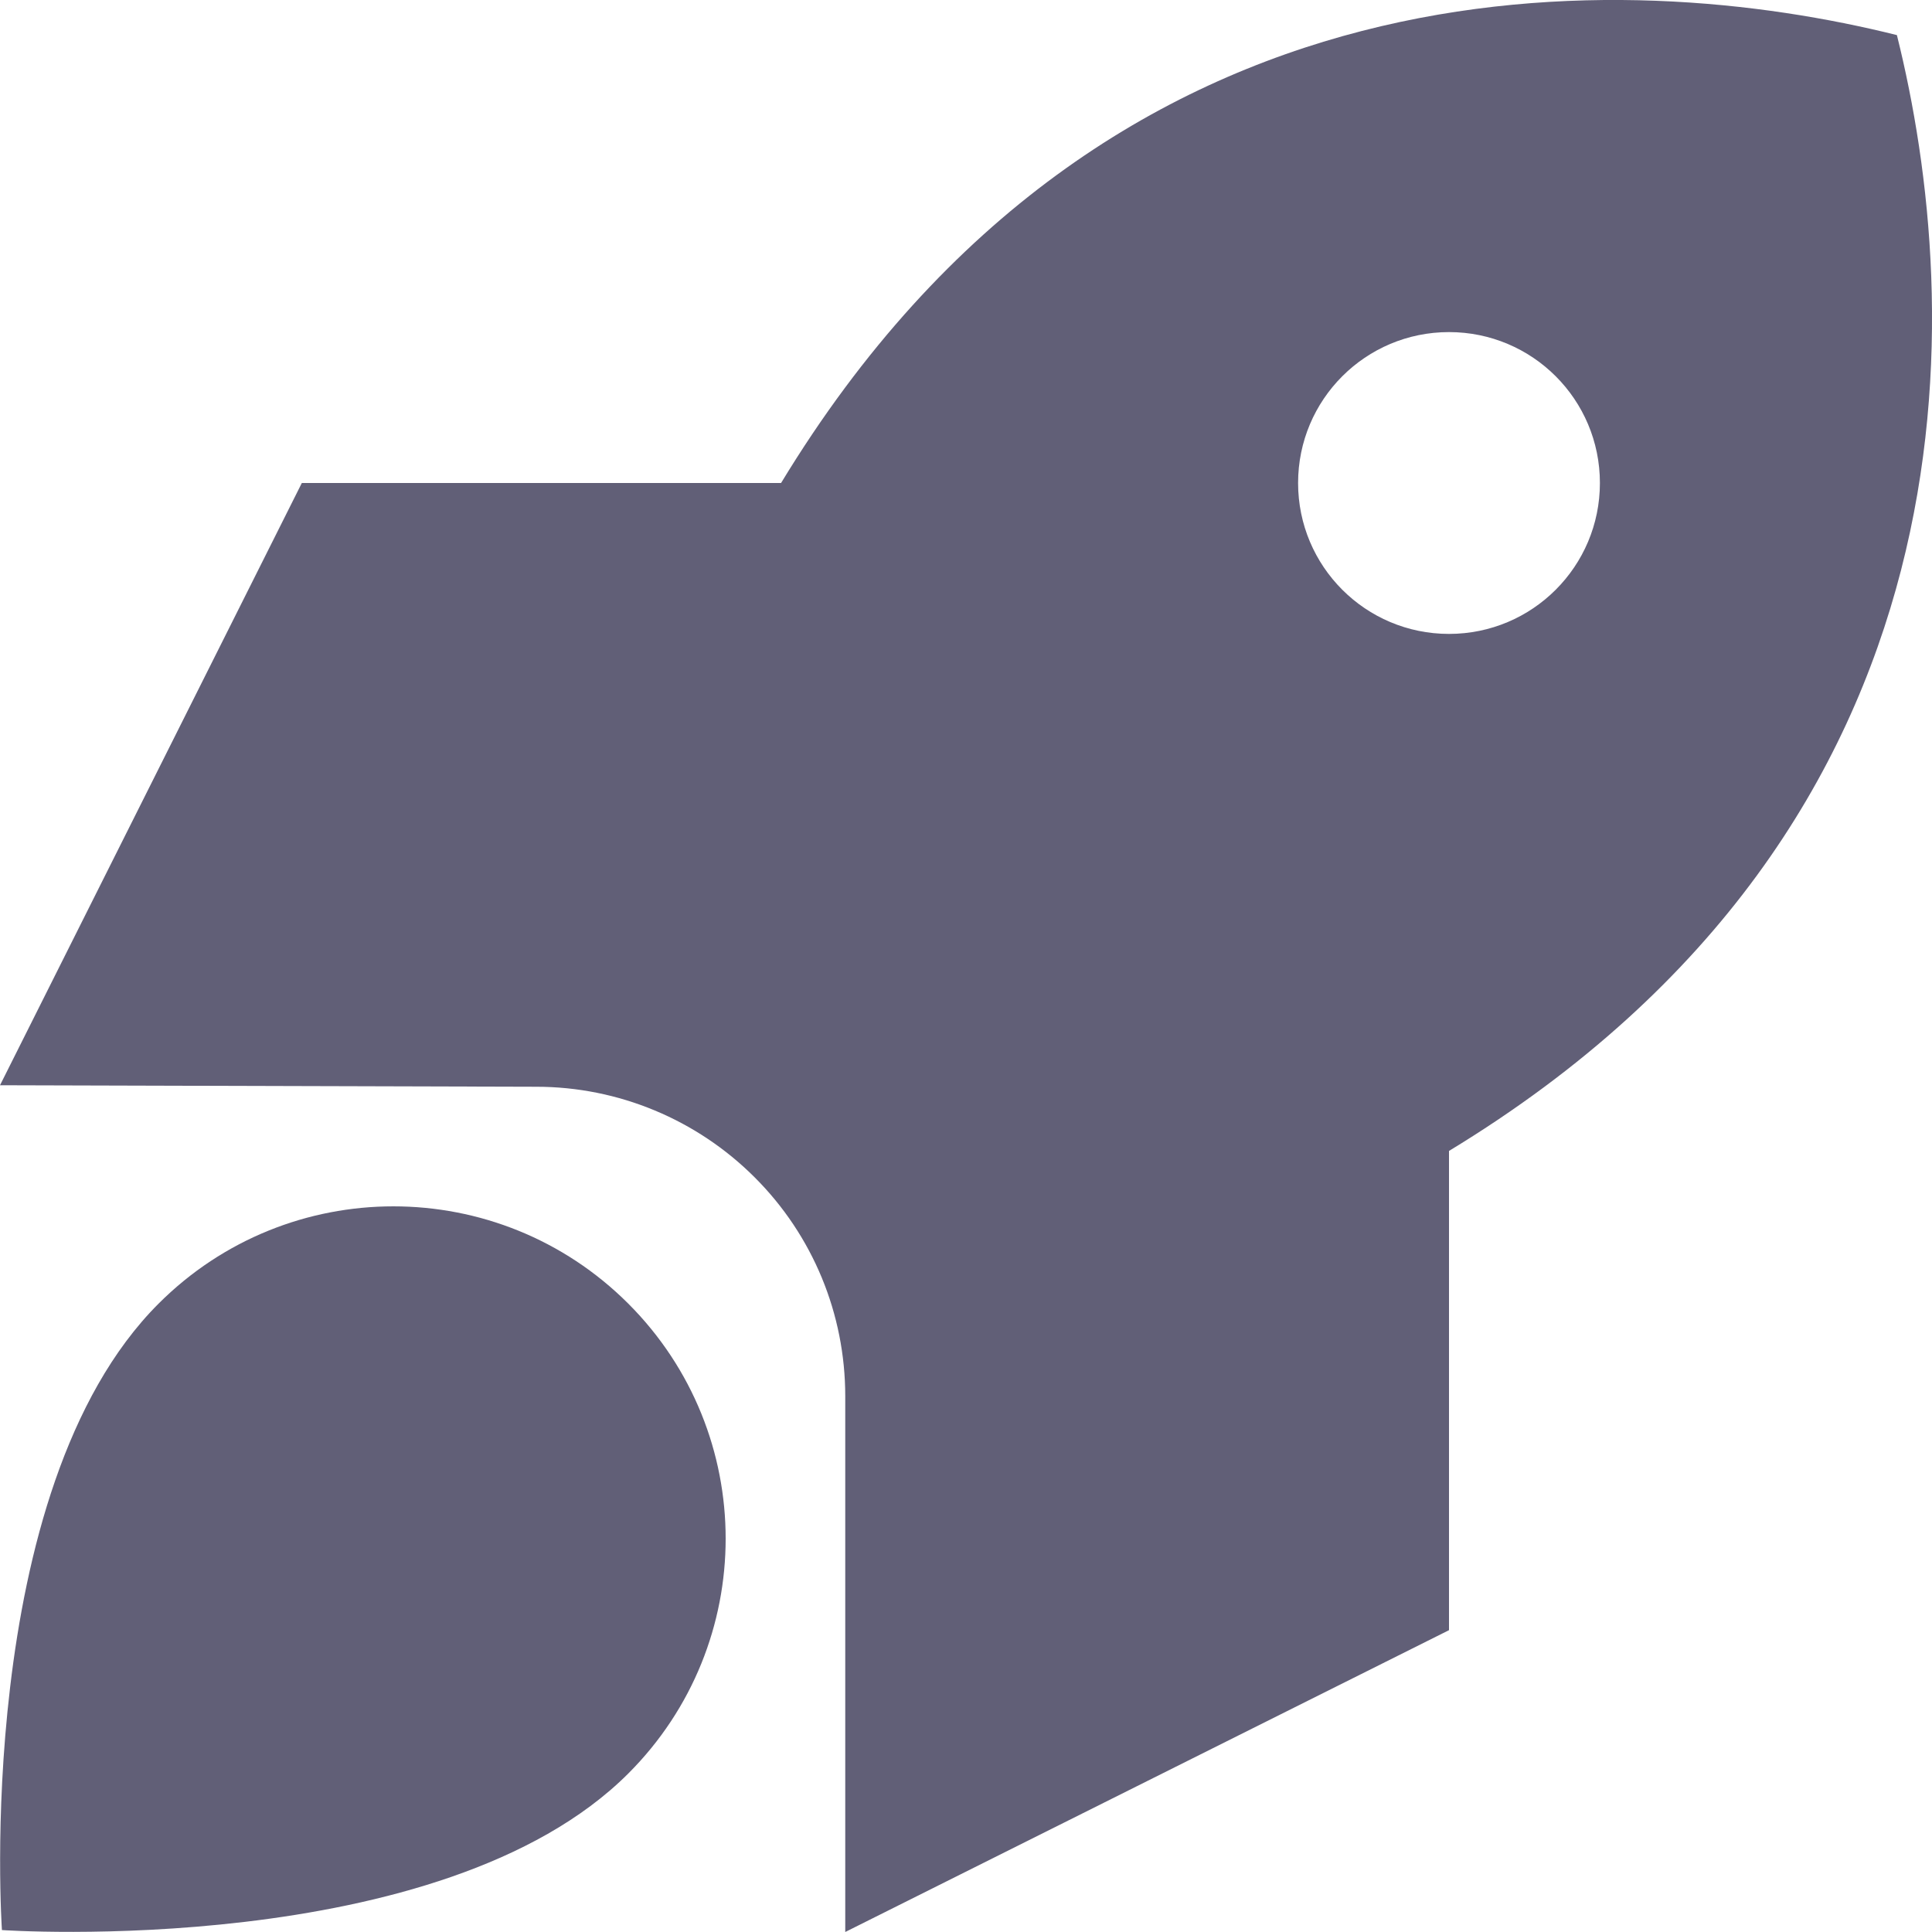 <svg width="18" height="18" viewBox="0 0 18 18" fill="none" xmlns="http://www.w3.org/2000/svg">
    <g clip-path="url(#clip0_2213_28264)">
        <path d="M13.5 10.723V15.188L7.875 18V13.008C7.875 12.241 7.573 11.51 7.031 10.969C6.493 10.431 5.762 10.125 4.996 10.125L0 10.111L2.812 4.5H7.277C10.339 -0.545 15.181 -0.295 17.673 0.327C18.295 2.82 18.545 7.661 13.5 10.723ZM14.906 4.5C14.906 3.723 14.277 3.094 13.5 3.094C12.723 3.094 12.094 3.723 12.094 4.5C12.094 5.277 12.723 5.906 13.5 5.906C14.277 5.906 14.906 5.277 14.906 4.5ZM5.854 16.523C4.113 18.264 0.018 17.982 0.018 17.982C0.018 17.982 -0.264 13.887 1.477 12.146C2.686 10.937 4.644 10.937 5.854 12.146C7.063 13.356 7.063 15.314 5.854 16.523Z" fill="#615F77"/>
    </g>
    <defs>
        <clipPath id="clip0_2213_28264">
            <rect width="18" height="18" fill="white"/>
        </clipPath>
    </defs>
</svg>
